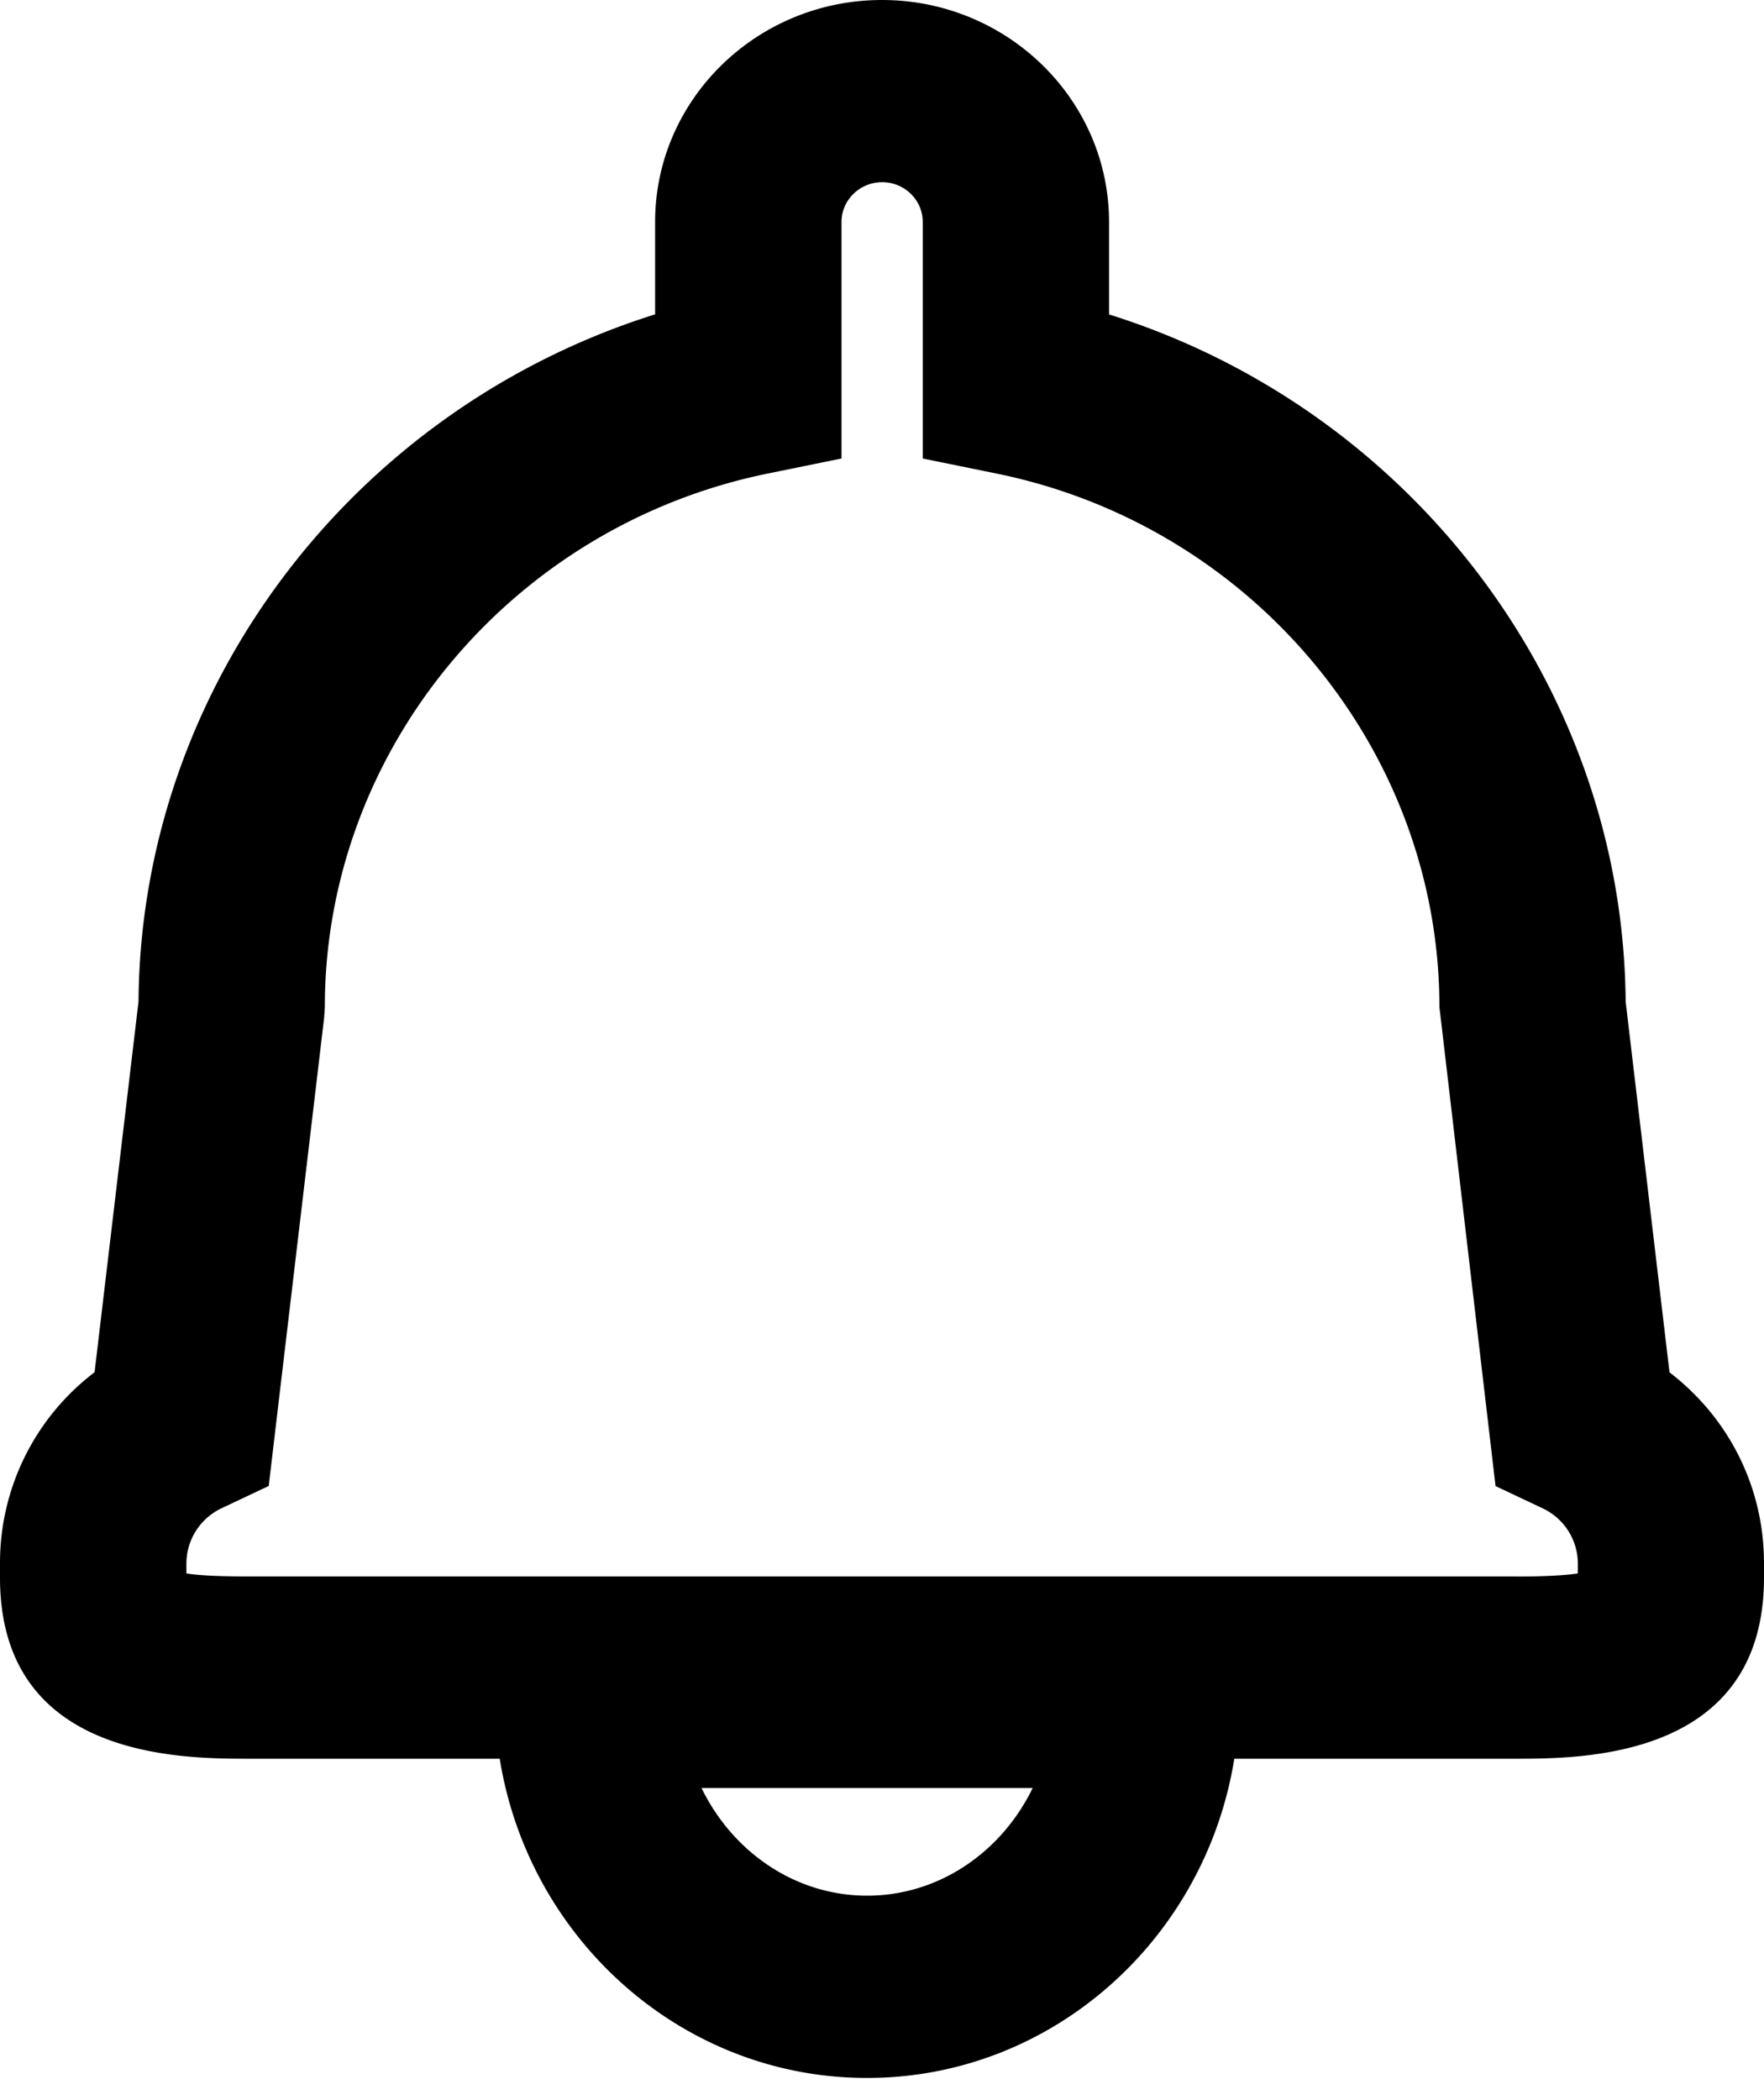 <svg xmlns="http://www.w3.org/2000/svg" viewBox="0 0 21 25" id="notifications-icon">
    <path d="m19.875 16.336-.522-4.413c-.03-3.749-2.558-7.053-6.15-8.18v-1.101c-.001-1.457-1.213-2.642-2.703-2.642s-2.701 1.185-2.701 2.642v1.1c-3.593 1.128-6.122 4.432-6.15 8.181l-.523 4.412a2.848 2.848 0 0 0 -1.126 2.272v.173c0 2.156 2.157 2.156 2.969 2.156h2.98c.346 2.15 2.173 3.8 4.373 3.8s4.027-1.65 4.372-3.8h3.337c.812 0 2.969 0 2.969-2.156v-.173c0-.903-.418-1.728-1.125-2.271zm-9.552 6.23c-.857 0-1.602-.521-1.972-1.282h3.943c-.369.761-1.114 1.282-1.971 1.282zm7.709-3.8h-15.063c-.35 0-.6-.011-.75-.036v-.123a.73.73 0 0 1 .43-.658l.55-.26.66-5.576.008-.125c0-3.055 2.216-5.725 5.269-6.35l.882-.18v-2.816c0-.26.217-.473.484-.473.266 0 .483.212.483.473v2.816l.882.18c3.053.624 5.269 3.295 5.269 6.35l.668 5.702.55.26a.73.73 0 0 1 .43.657v.123c-.151.024-.402.037-.752.037z"></path>
</svg>
